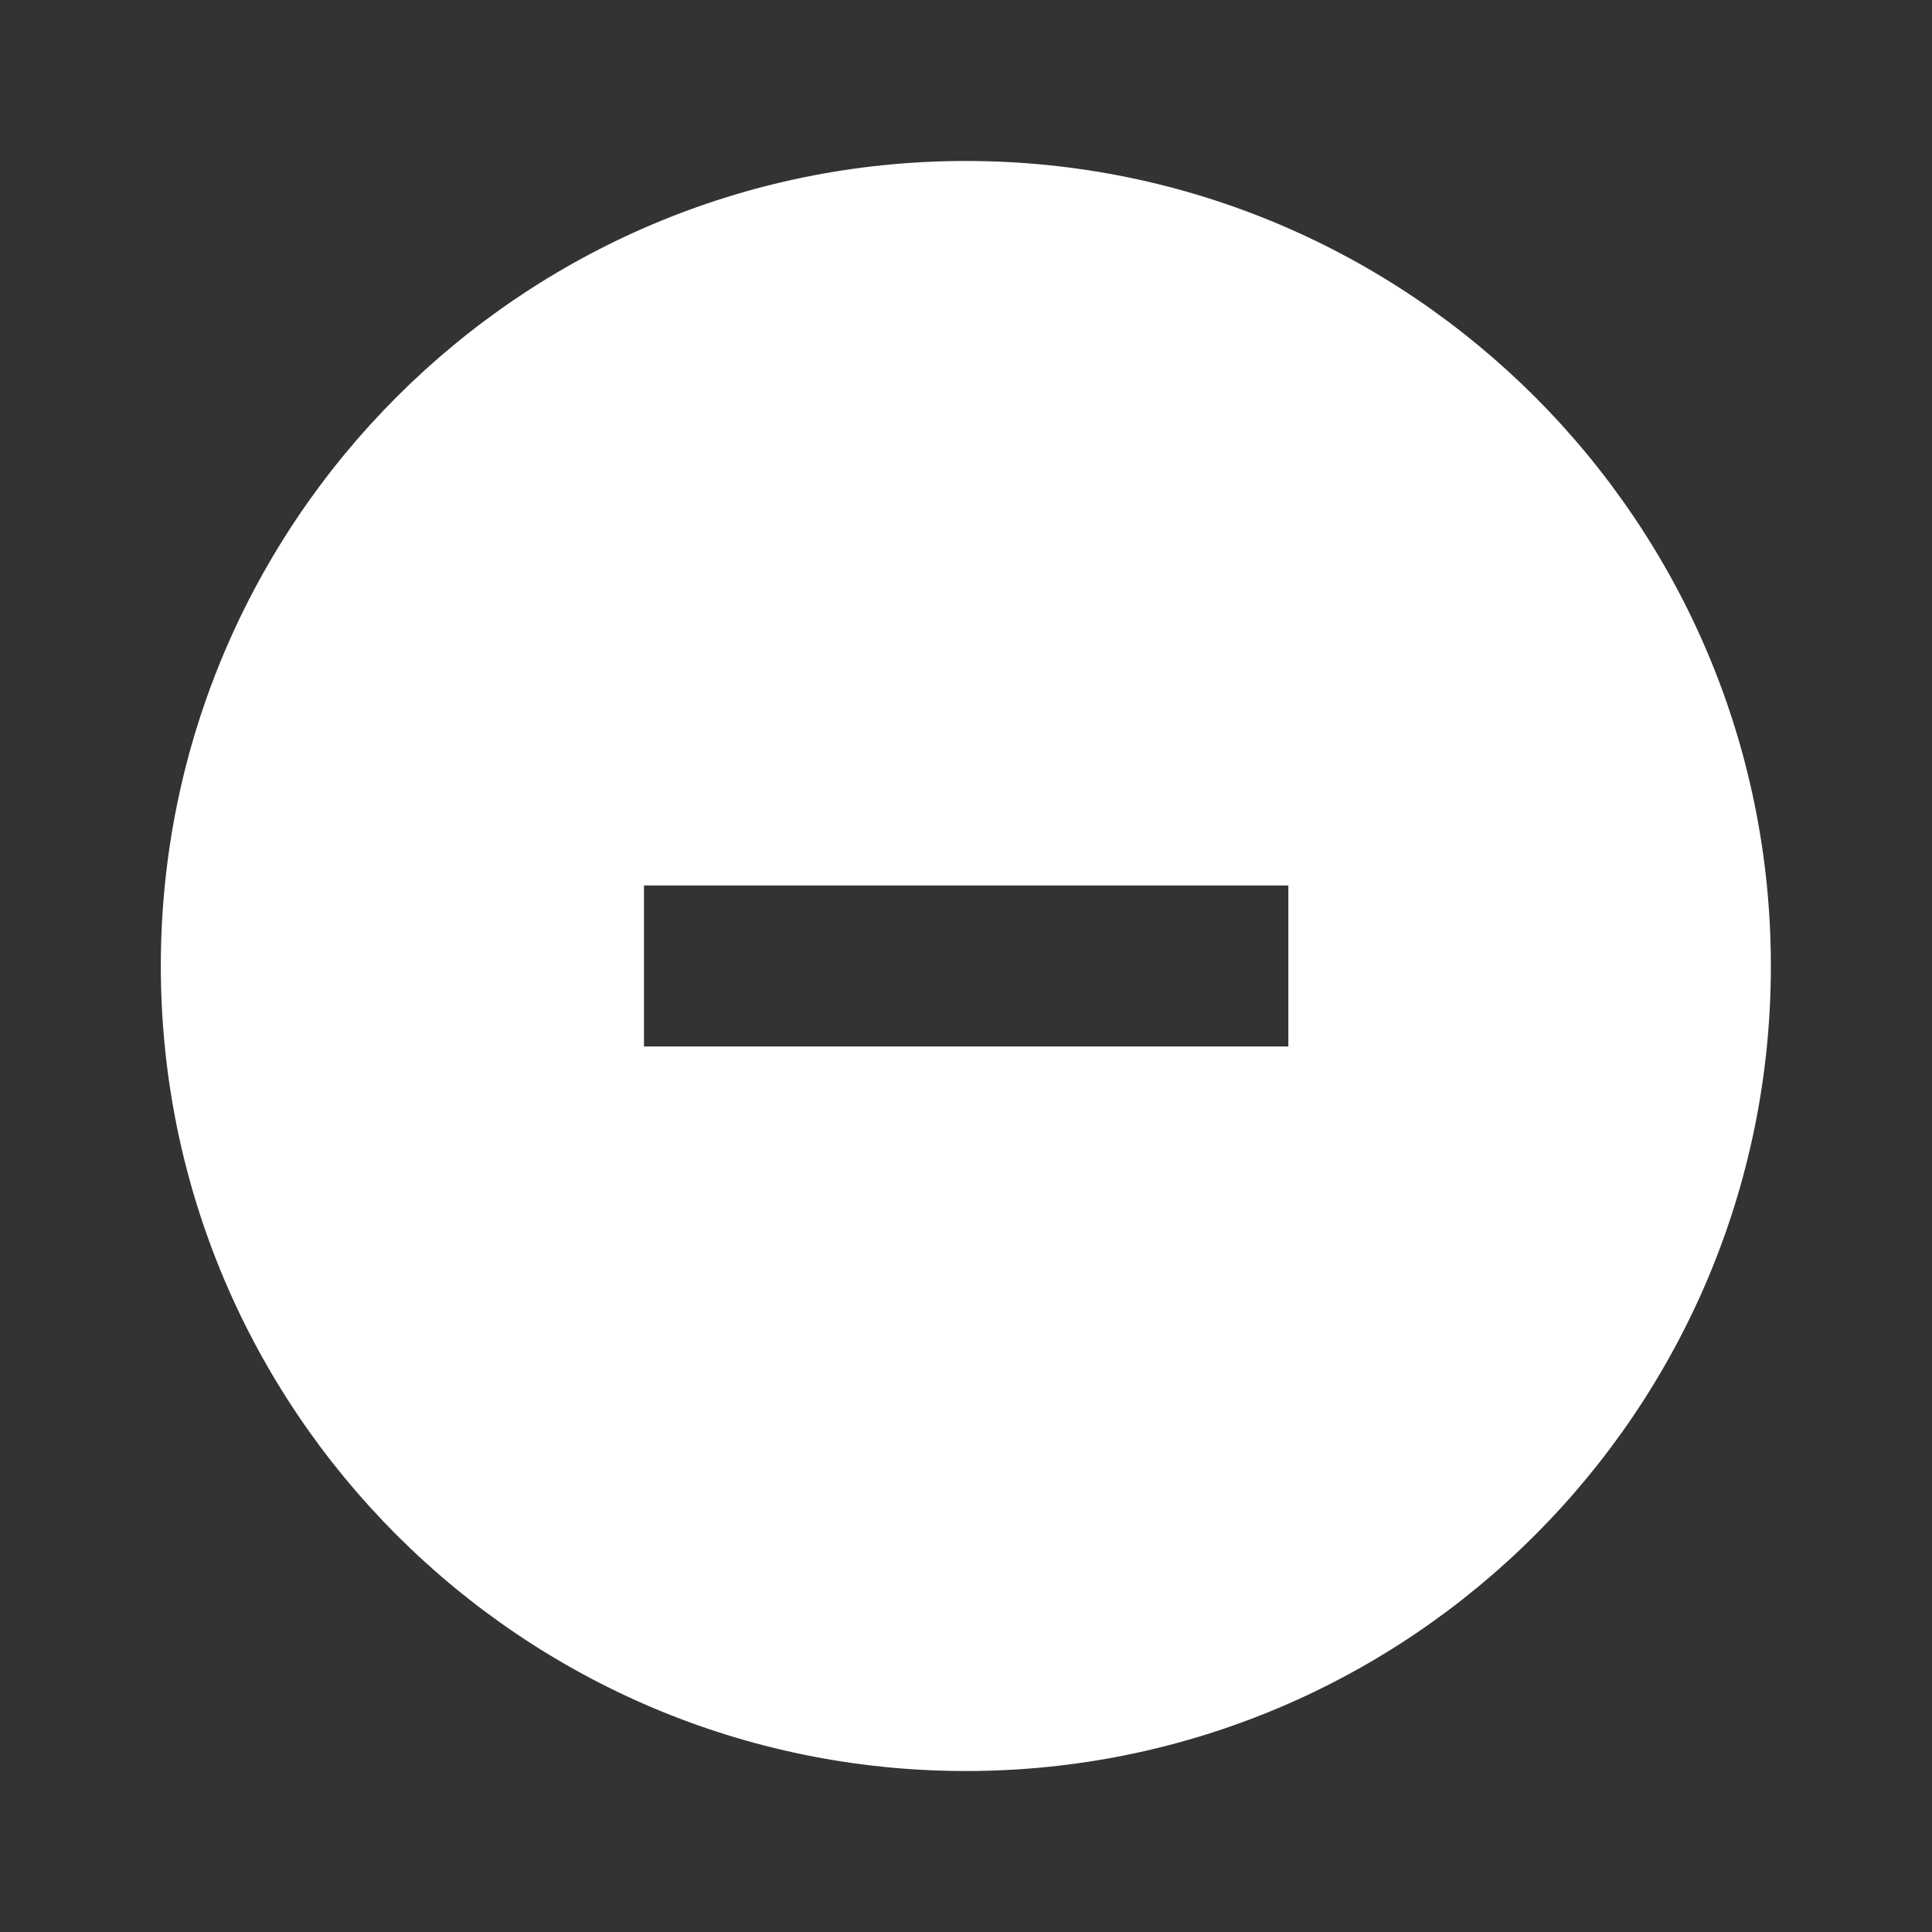 <?xml version="1.0" encoding="UTF-8"?>
<svg width="100pt" height="100pt" version="1.1" viewBox="0 0 100 100" xmlns="http://www.w3.org/2000/svg">
 <rect x="0" y="0" width="100" height="100" fill="#333333" stroke="none"/>
 <path d="m49.992 8.332c-22.996 0-41.668 18.672-41.668 41.668s18.672 41.668 41.668 41.668c22.996 0 41.668-18.672 41.668-41.668s-18.672-41.668-41.668-41.668zm-16.66 45.832h33.352v-8.332h-33.352z" fill="#fff" fill-rule="evenodd"/>
</svg>
